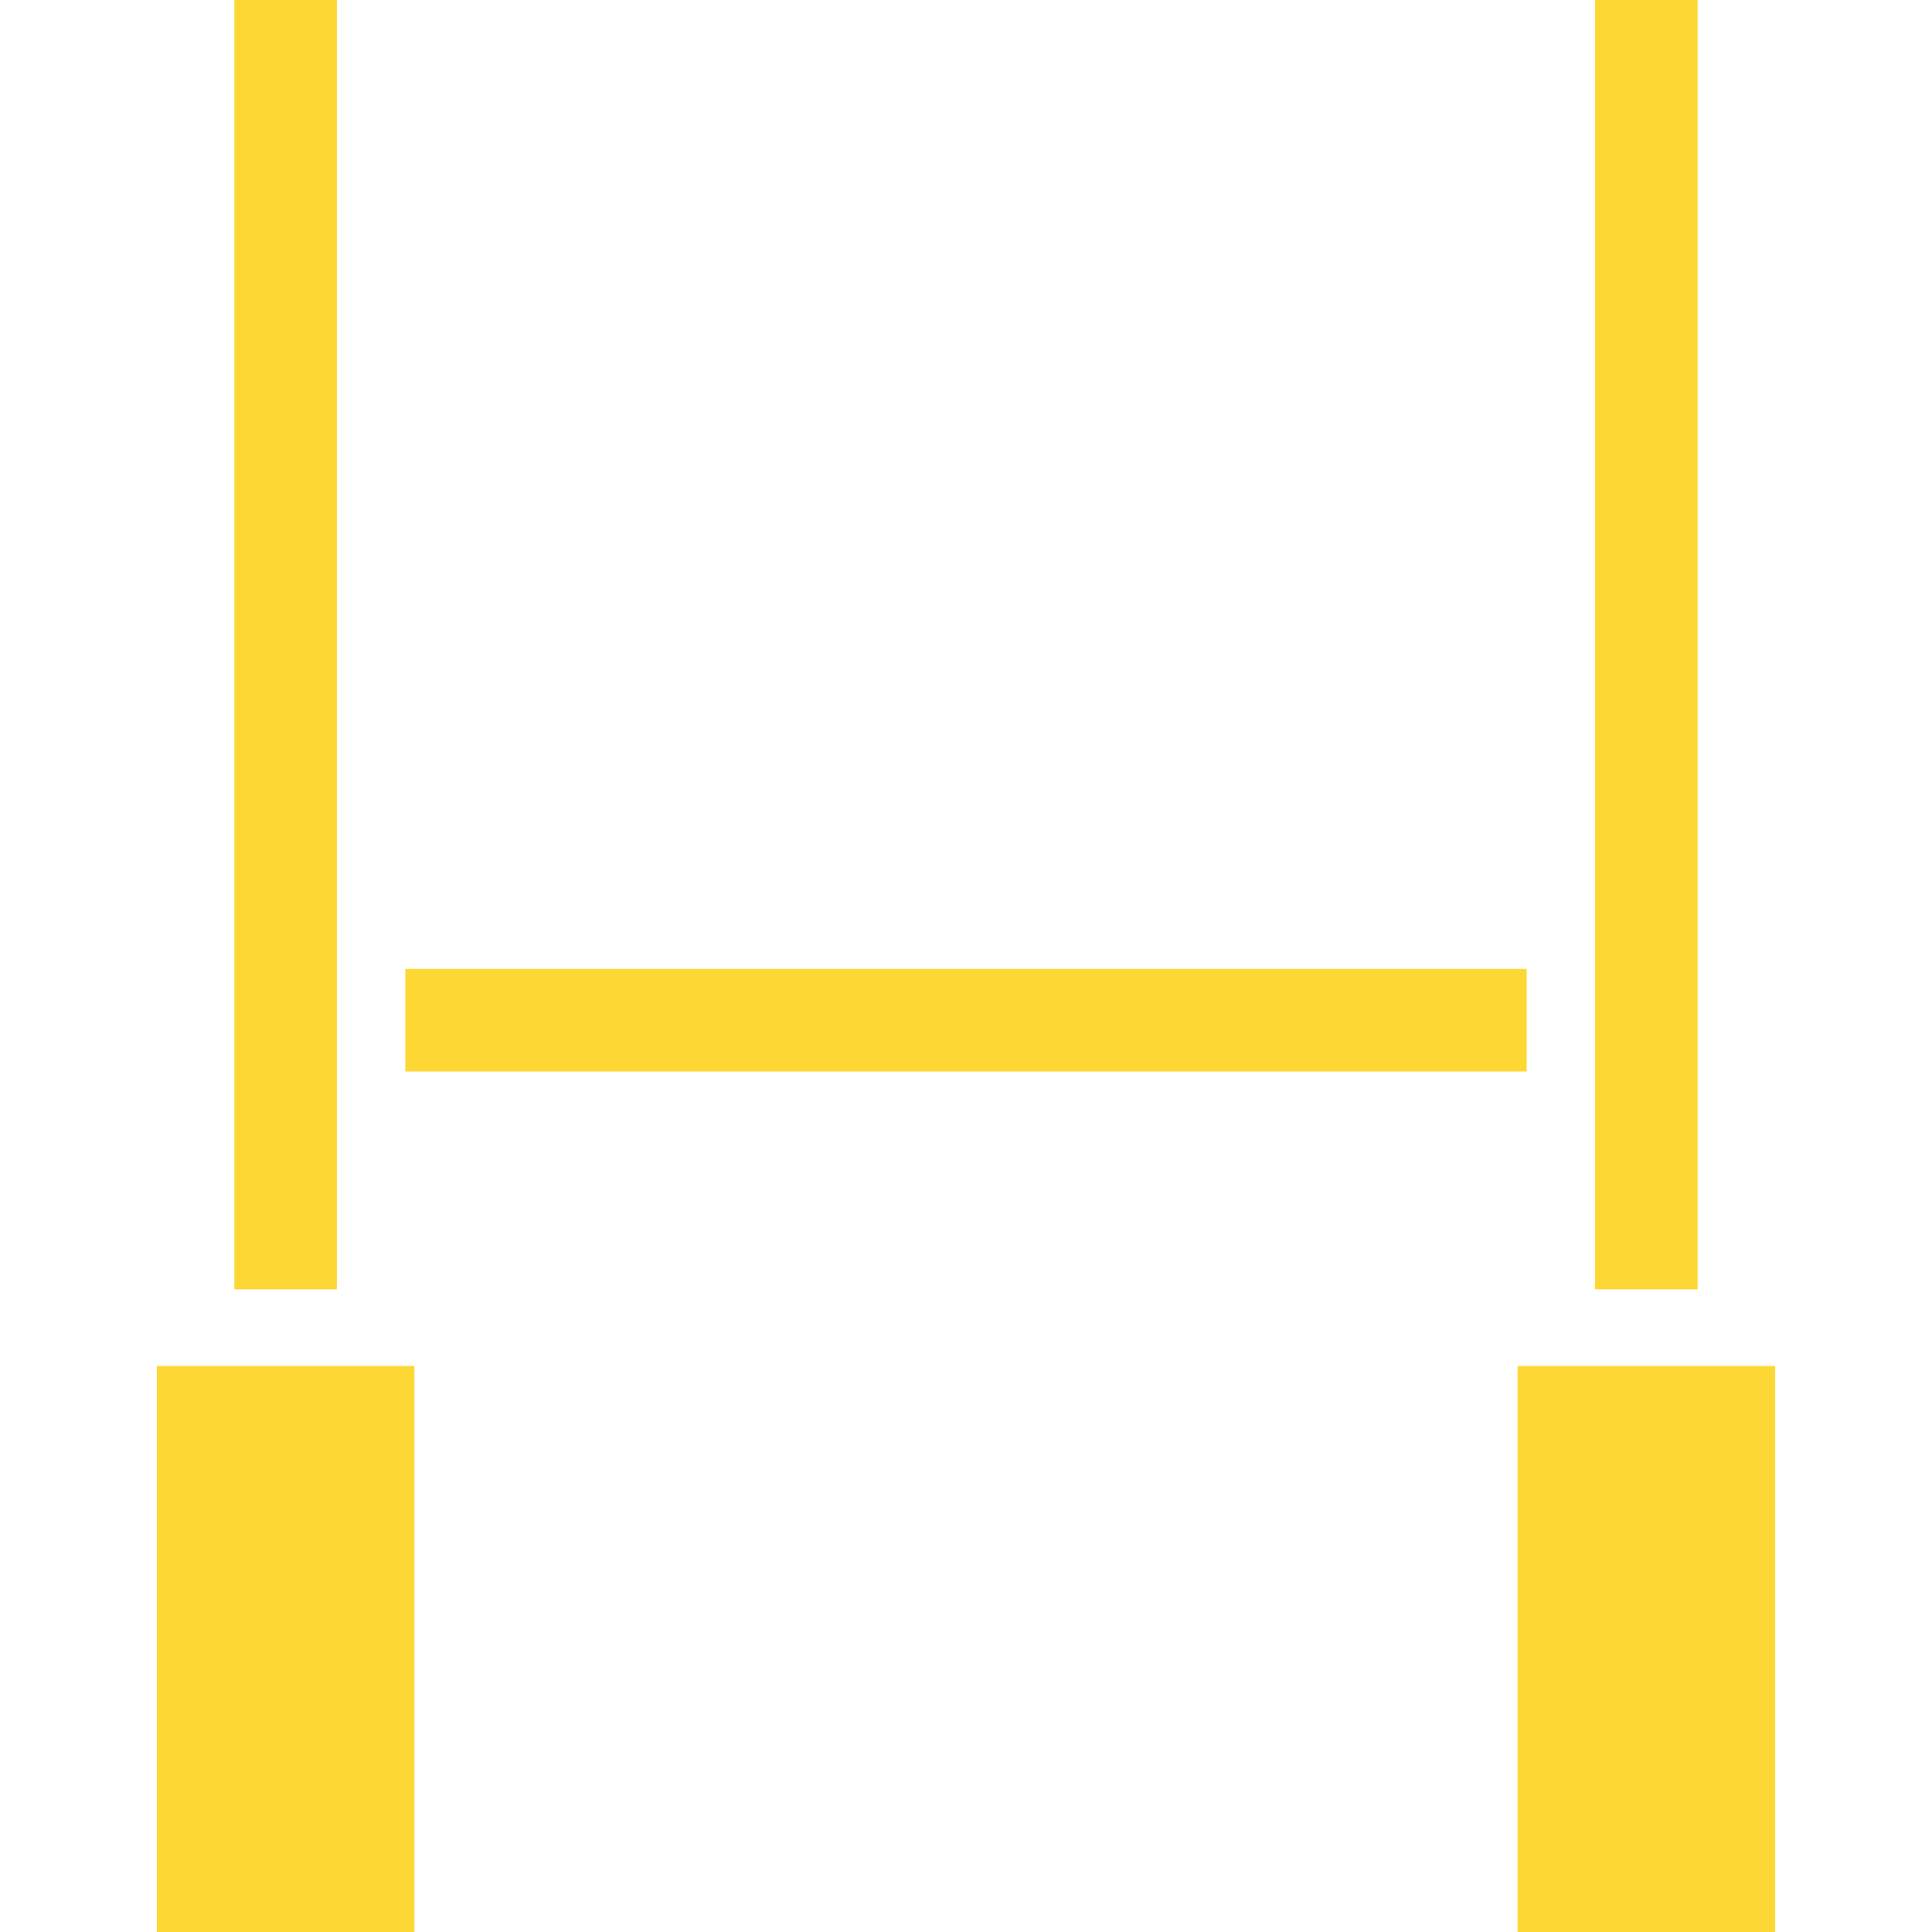 <svg version="1.1" id="_x31_0" xmlns="http://www.w3.org/2000/svg" xmlns:xlink="http://www.w3.org/1999/xlink" x="0px" y="0px" viewBox="0 0 512 512" style="width: 256px; height: 256px; opacity: 1;" xml:space="preserve">
<style type="text/css">
	.st0{fill:#FDD835;}
</style>
<g>
	<rect x="41.572" y="362.004" class="st0" width="68.242" height="149.996"></rect>
	<rect x="62.096" class="st0" width="27.192" height="341.691"></rect>
	<rect x="402.182" y="362.004" class="st0" width="68.246" height="149.996"></rect>
	<rect x="422.709" class="st0" width="27.191" height="341.691"></rect>
	<rect x="107.416" y="256.774" class="st0" width="297.164" height="27.187"></rect>
</g>
</svg>
